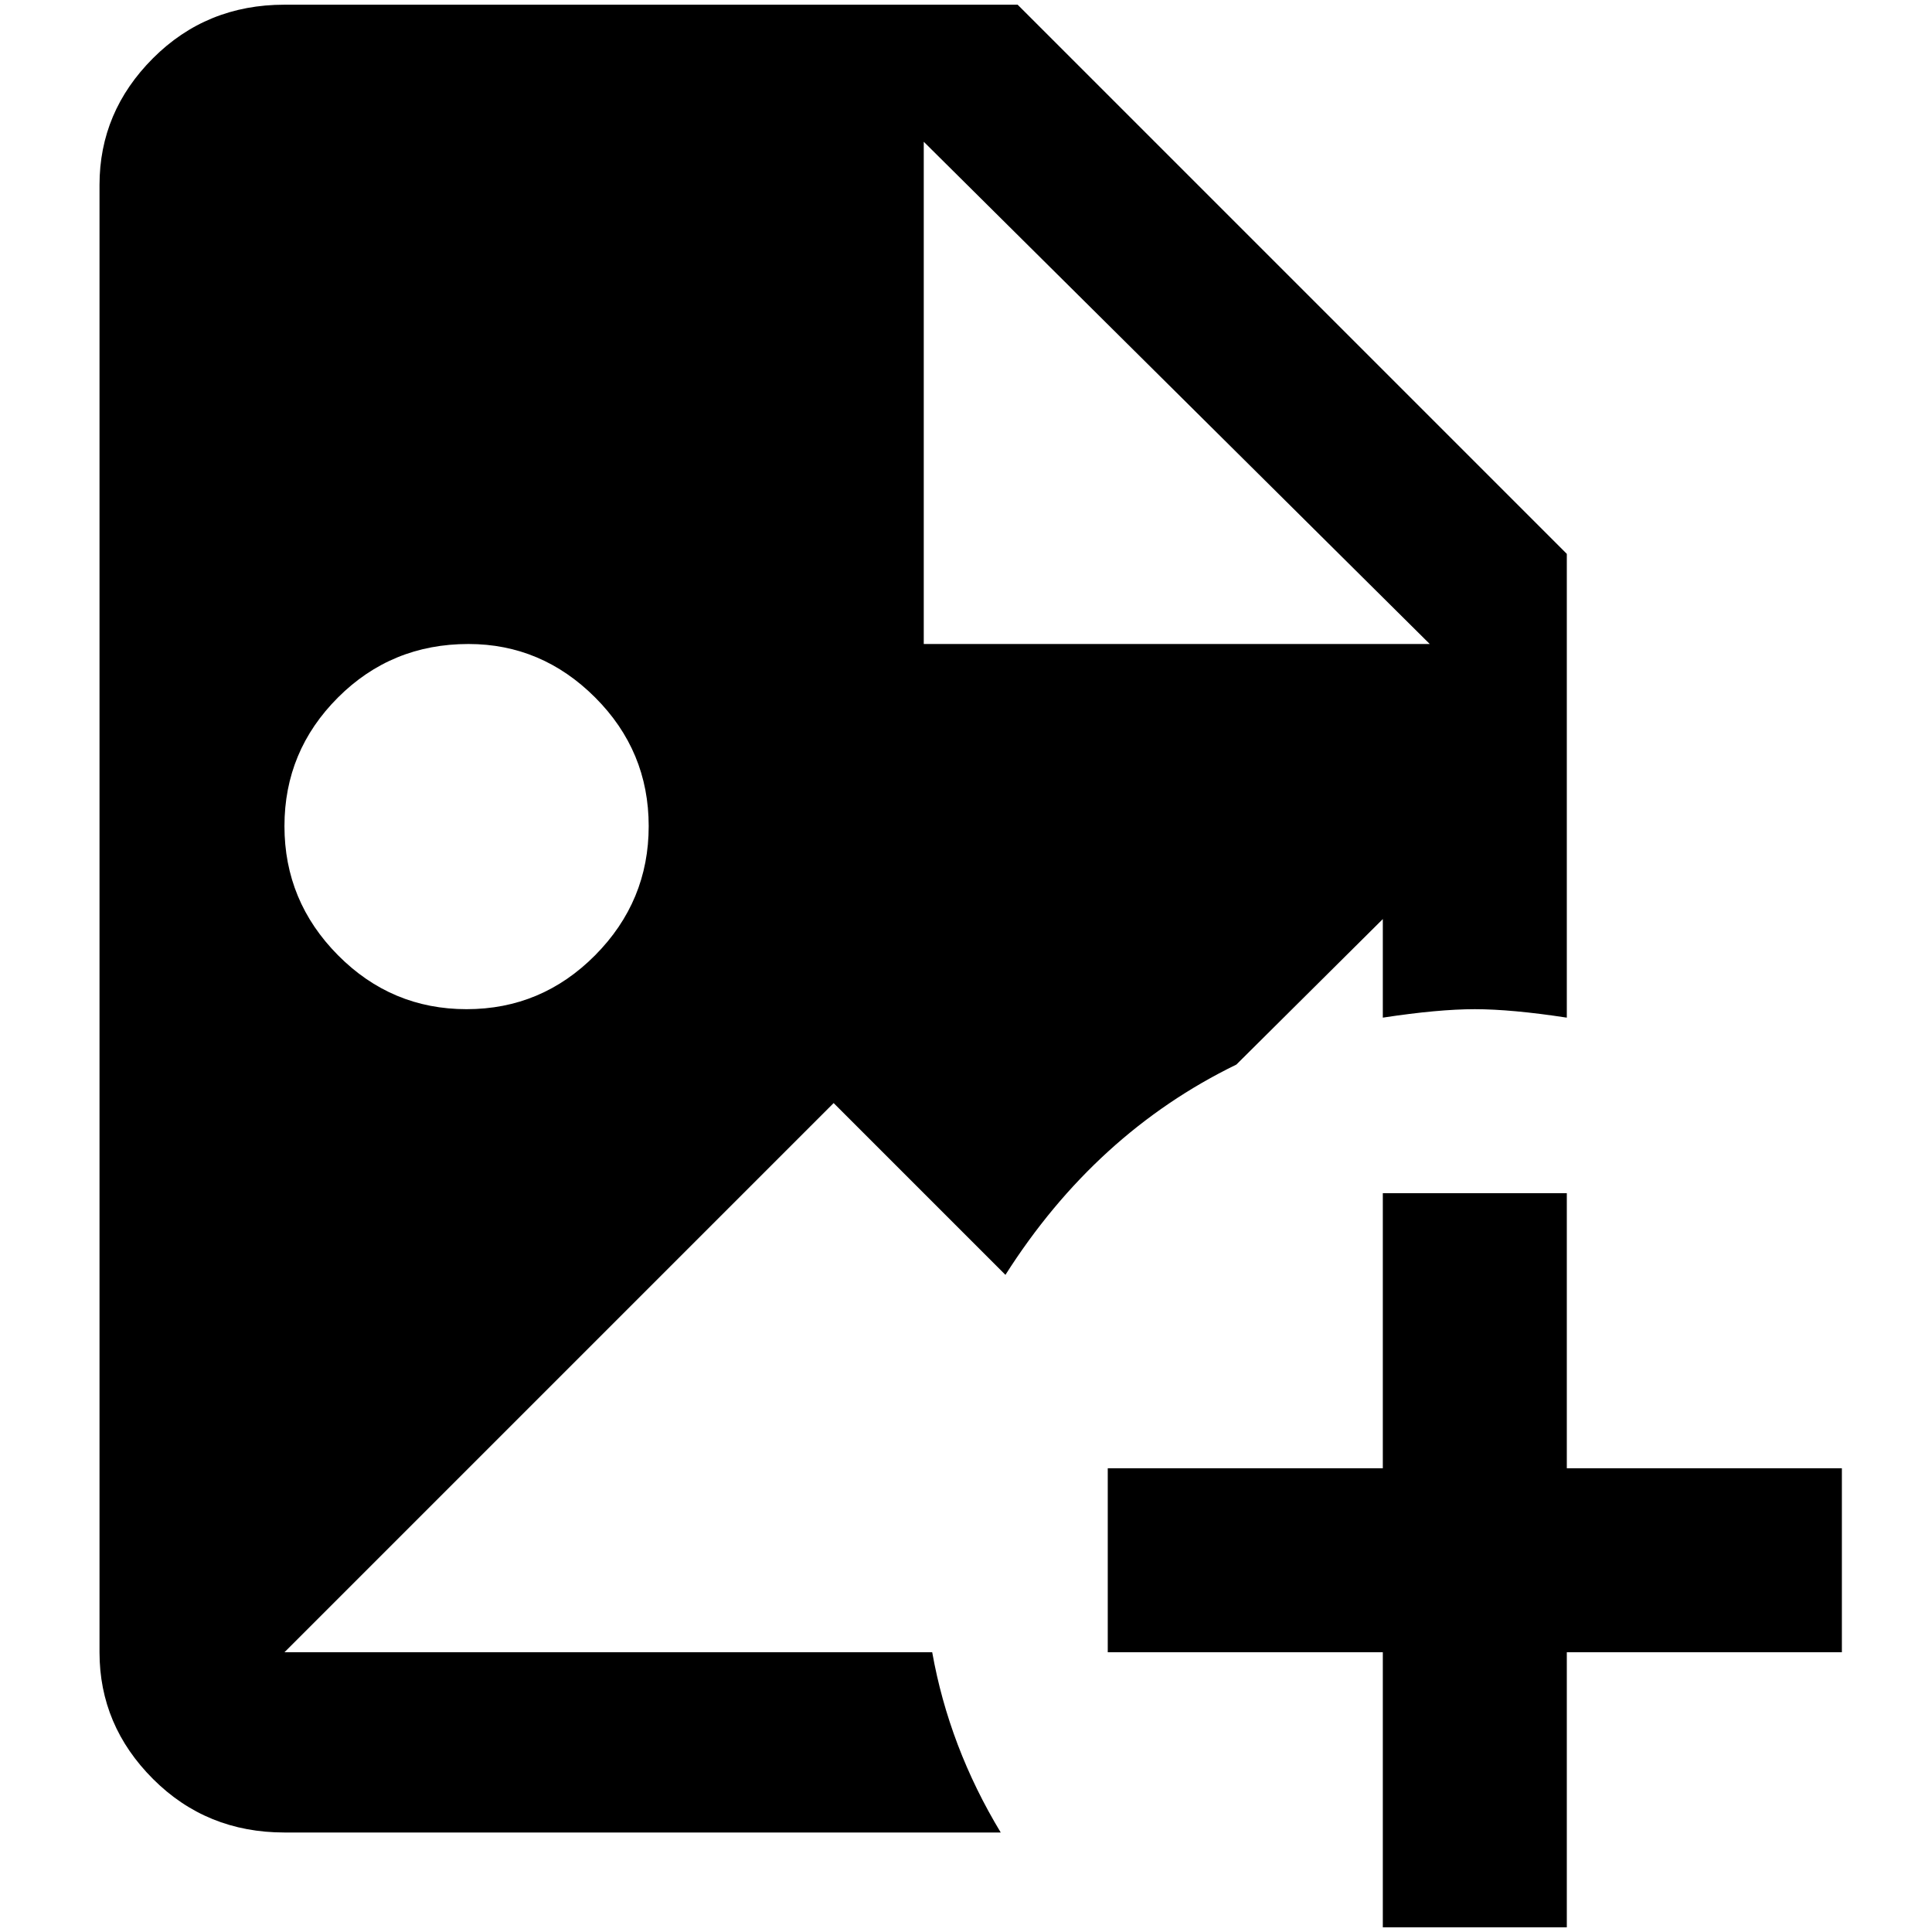 <?xml version="1.0" standalone="no"?>
<!DOCTYPE svg PUBLIC "-//W3C//DTD SVG 1.1//EN" "http://www.w3.org/Graphics/SVG/1.1/DTD/svg11.dtd" >
<svg xmlns="http://www.w3.org/2000/svg" xmlns:xlink="http://www.w3.org/1999/xlink" version="1.1" width="2048" height="2048" viewBox="-10 0 2058 2048">
   <path fill="currentColor"
d="M983 1755h-690l585 -585l183 183q96 -151 246 -224l156 -155v105q59 -9 98 -9t98 9v-494l-585 -585h-781q-83 0 -140 57t-57 135v1563q0 78 57 135t140 57h763q-55 -91 -73 -192zM974 146l539 535h-539v-535zM489 681q78 0 135 57t57 137t-57 137.5t-137 57.5t-137 -57.5
t-57 -137.5t57 -137t139 -57zM1659 1266v293h293v196h-293v293h-196v-293h-293v-196h293v-293h196z" />
</svg>
